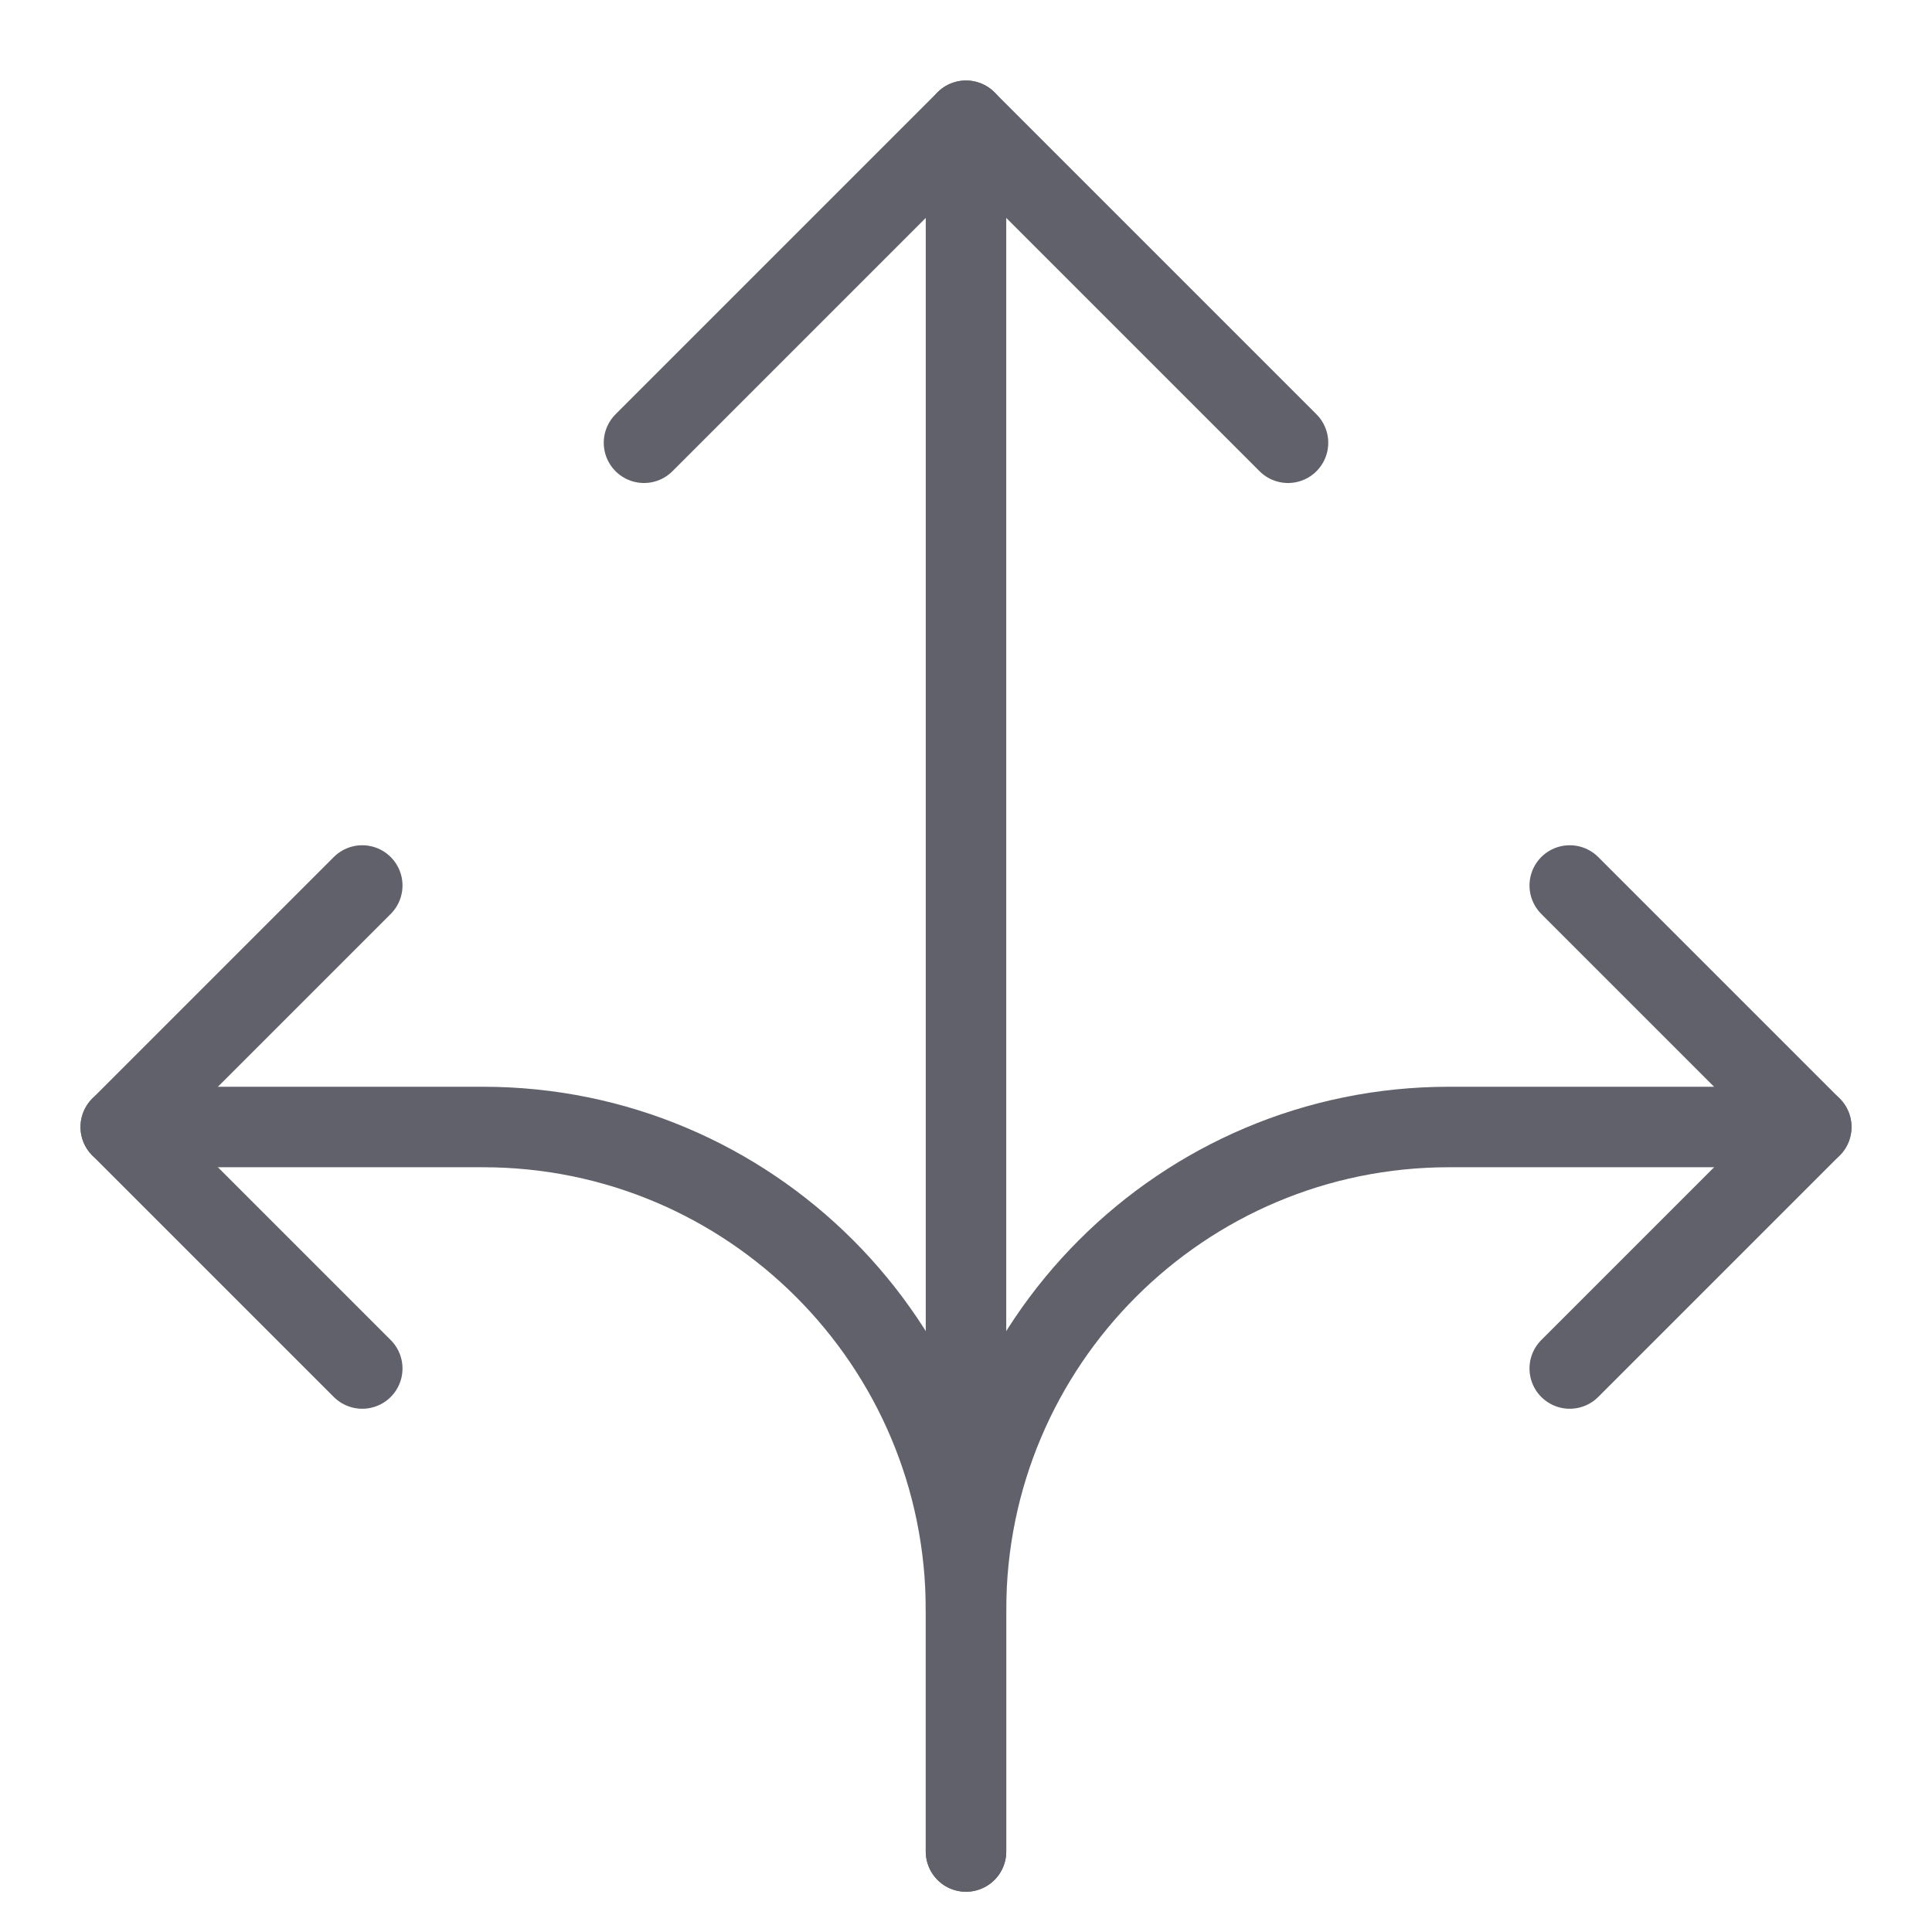<svg xmlns="http://www.w3.org/2000/svg" height="24" width="24" viewBox="0 0 48 48"><g stroke-linecap="round" fill="#61616b" stroke-linejoin="round" class="nc-icon-wrapper"><path data-cap="butt" fill="none" stroke="#61616b" stroke-width="2" d="M3,28h9c6.627,0,12,5.373,12,12 v6"></path><path data-cap="butt" fill="none" stroke="#61616b" stroke-width="2" d="M45,28h-9 c-6.627,0-12,5.373-12,12v6"></path><line data-cap="butt" fill="none" stroke="#61616b" stroke-width="2" x1="24" y1="40" x2="24" y2="3"></line><polyline fill="none" stroke="#61616b" stroke-width="2" points="9,34 3,28 9,22"></polyline> <polyline fill="none" stroke="#61616b" stroke-width="2" points="39,34 45,28 39,22 "></polyline><polyline fill="none" stroke="#61616b" stroke-width="2" points="16,11 24,3 32,11"></polyline></g></svg>